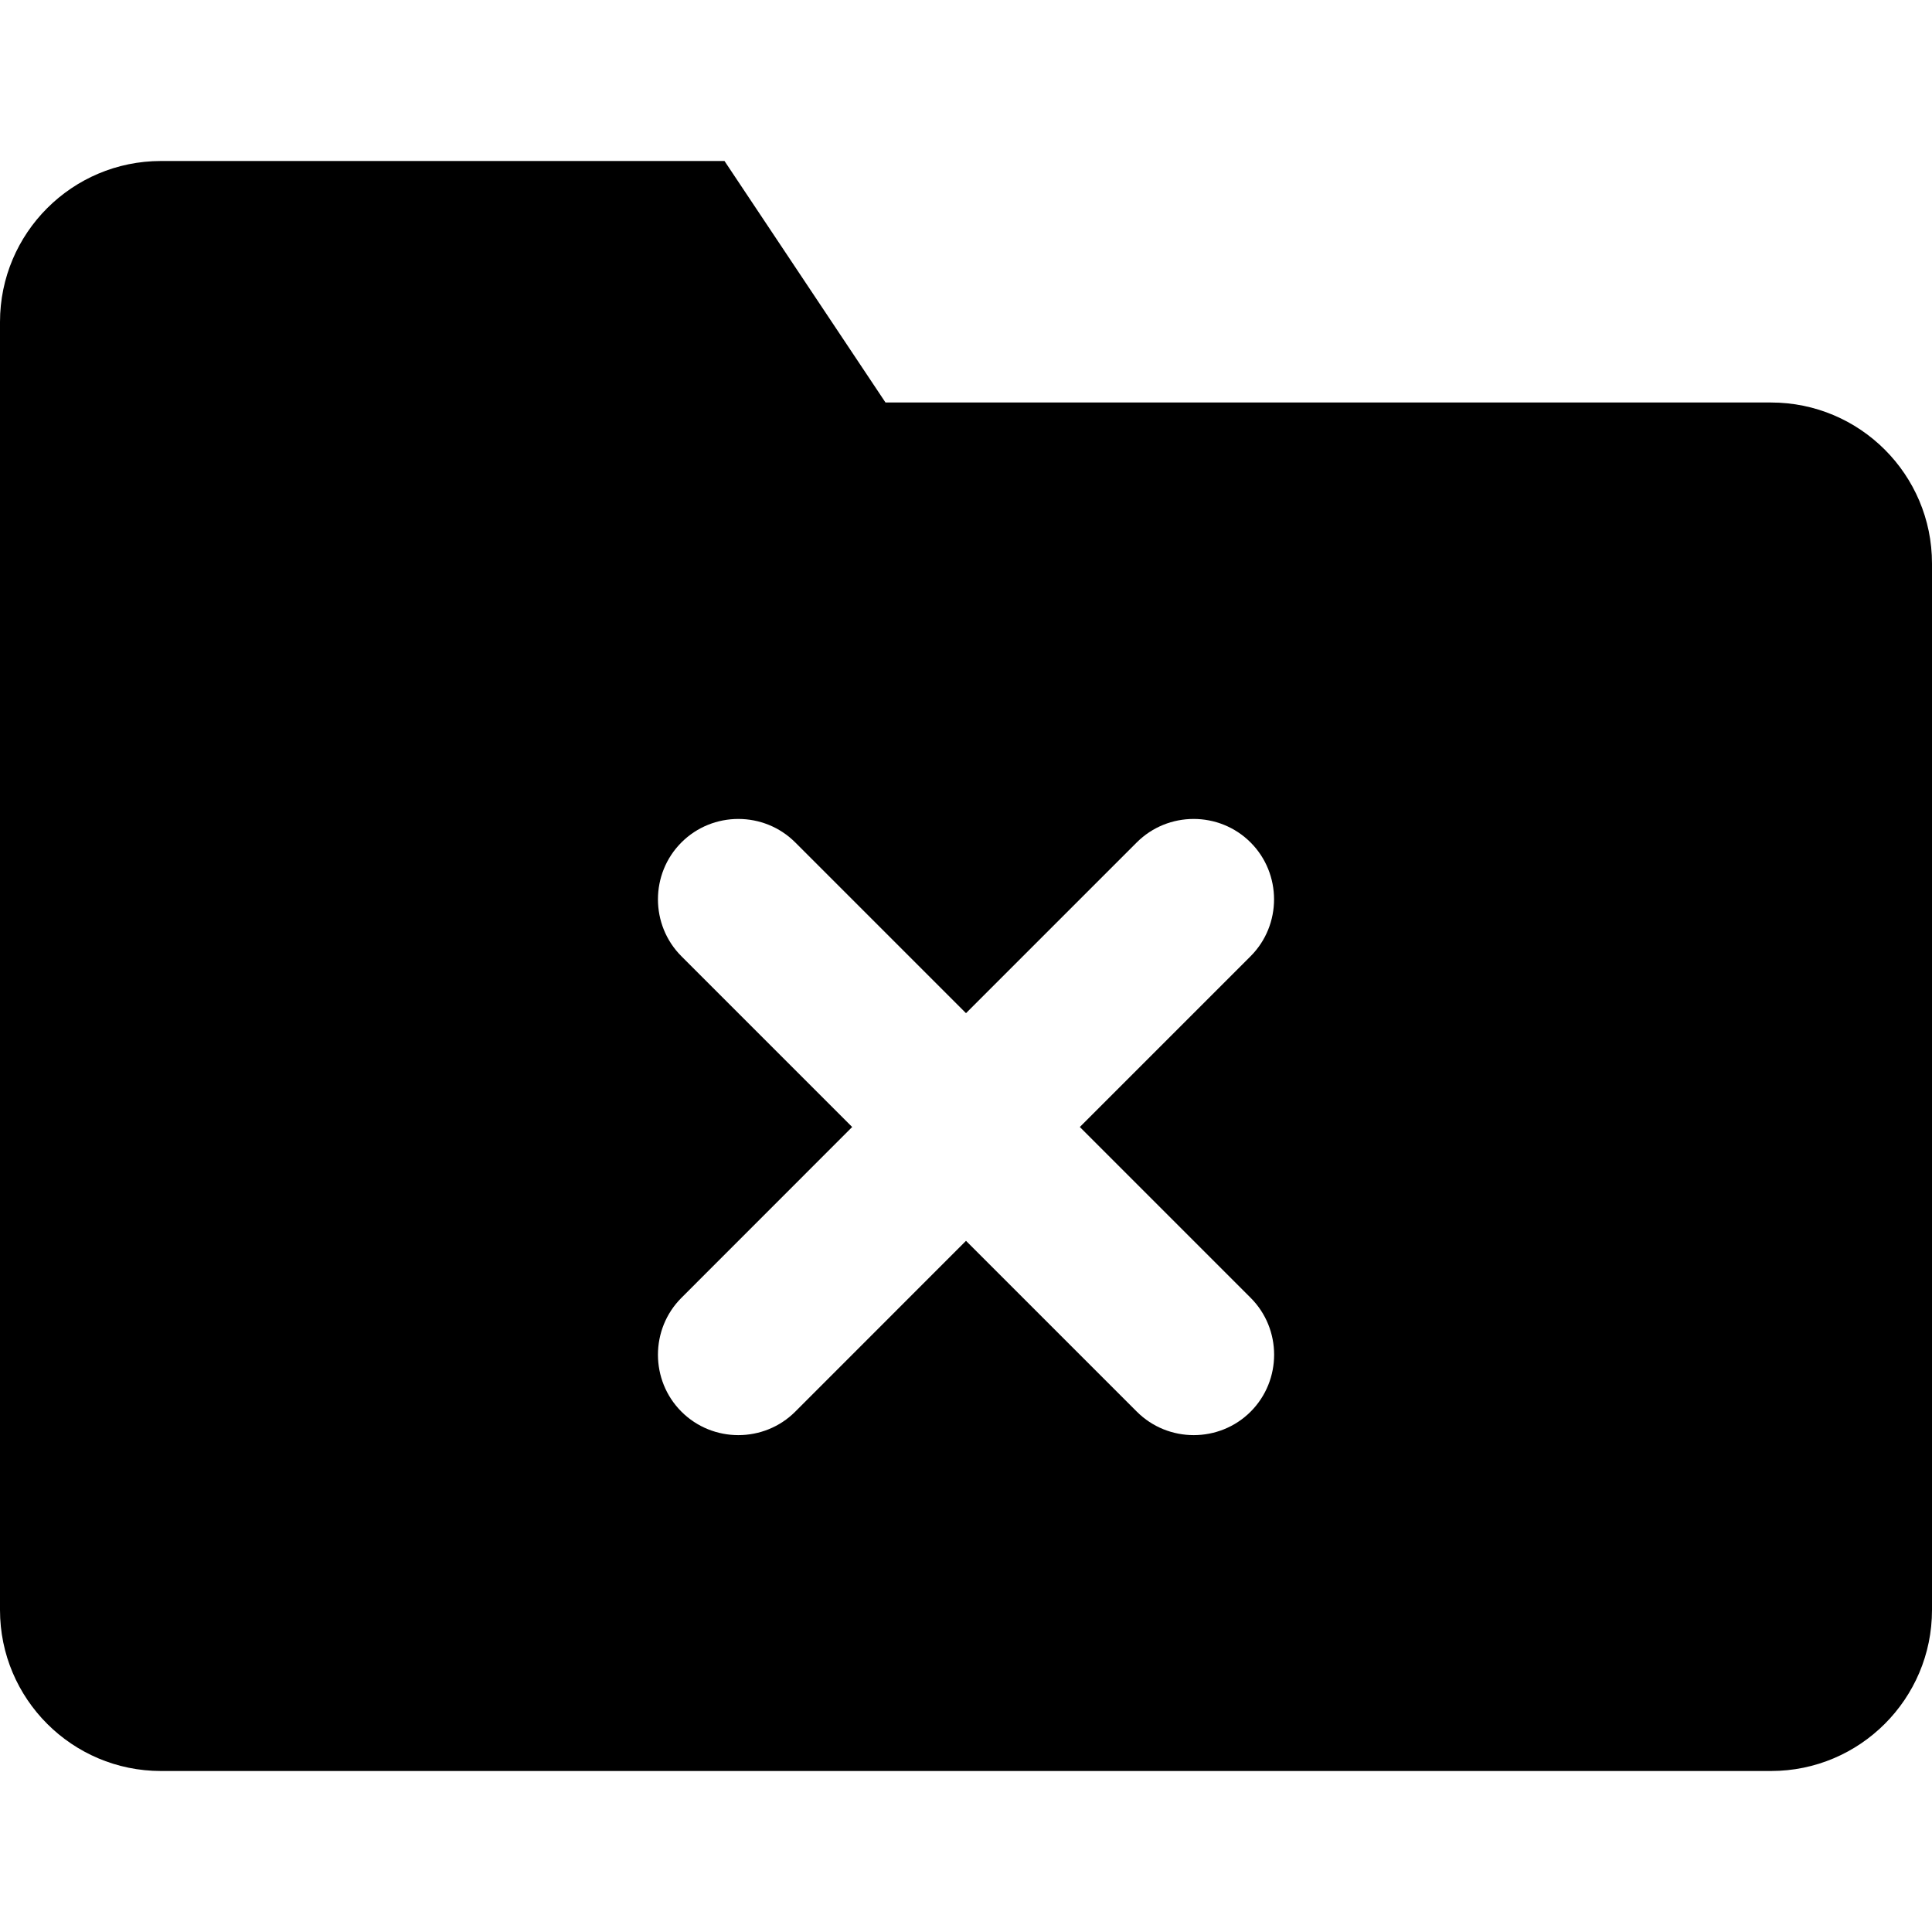 <svg
  width="24"
  height="24"
  viewBox="0 0 24 24"
  fill="none"
  xmlns="http://www.w3.org/2000/svg"
>
  <path
    d="M22 5H11L9 2H2C0.896 2 0 2.896 0 4V20C0 21.104 0.896 22 2 22H22C23.104 22 24 21.104 24 20V7C24 5.896 23.104 5 22 5ZM15.536 17.536C15.147 17.925 14.511 17.925 14.122 17.536L12 15.414L9.879 17.536C9.49 17.925 8.854 17.925 8.465 17.536C8.076 17.147 8.076 16.511 8.465 16.122L10.586 14L8.465 11.879C8.076 11.49 8.076 10.854 8.465 10.465C8.854 10.076 9.49 10.076 9.879 10.465L12 12.586L14.121 10.465C14.51 10.076 15.146 10.076 15.535 10.465C15.924 10.854 15.924 11.49 15.535 11.879L13.414 14L15.535 16.121C15.925 16.51 15.925 17.146 15.536 17.536Z"
    fill="currentColor"
  />
</svg>
